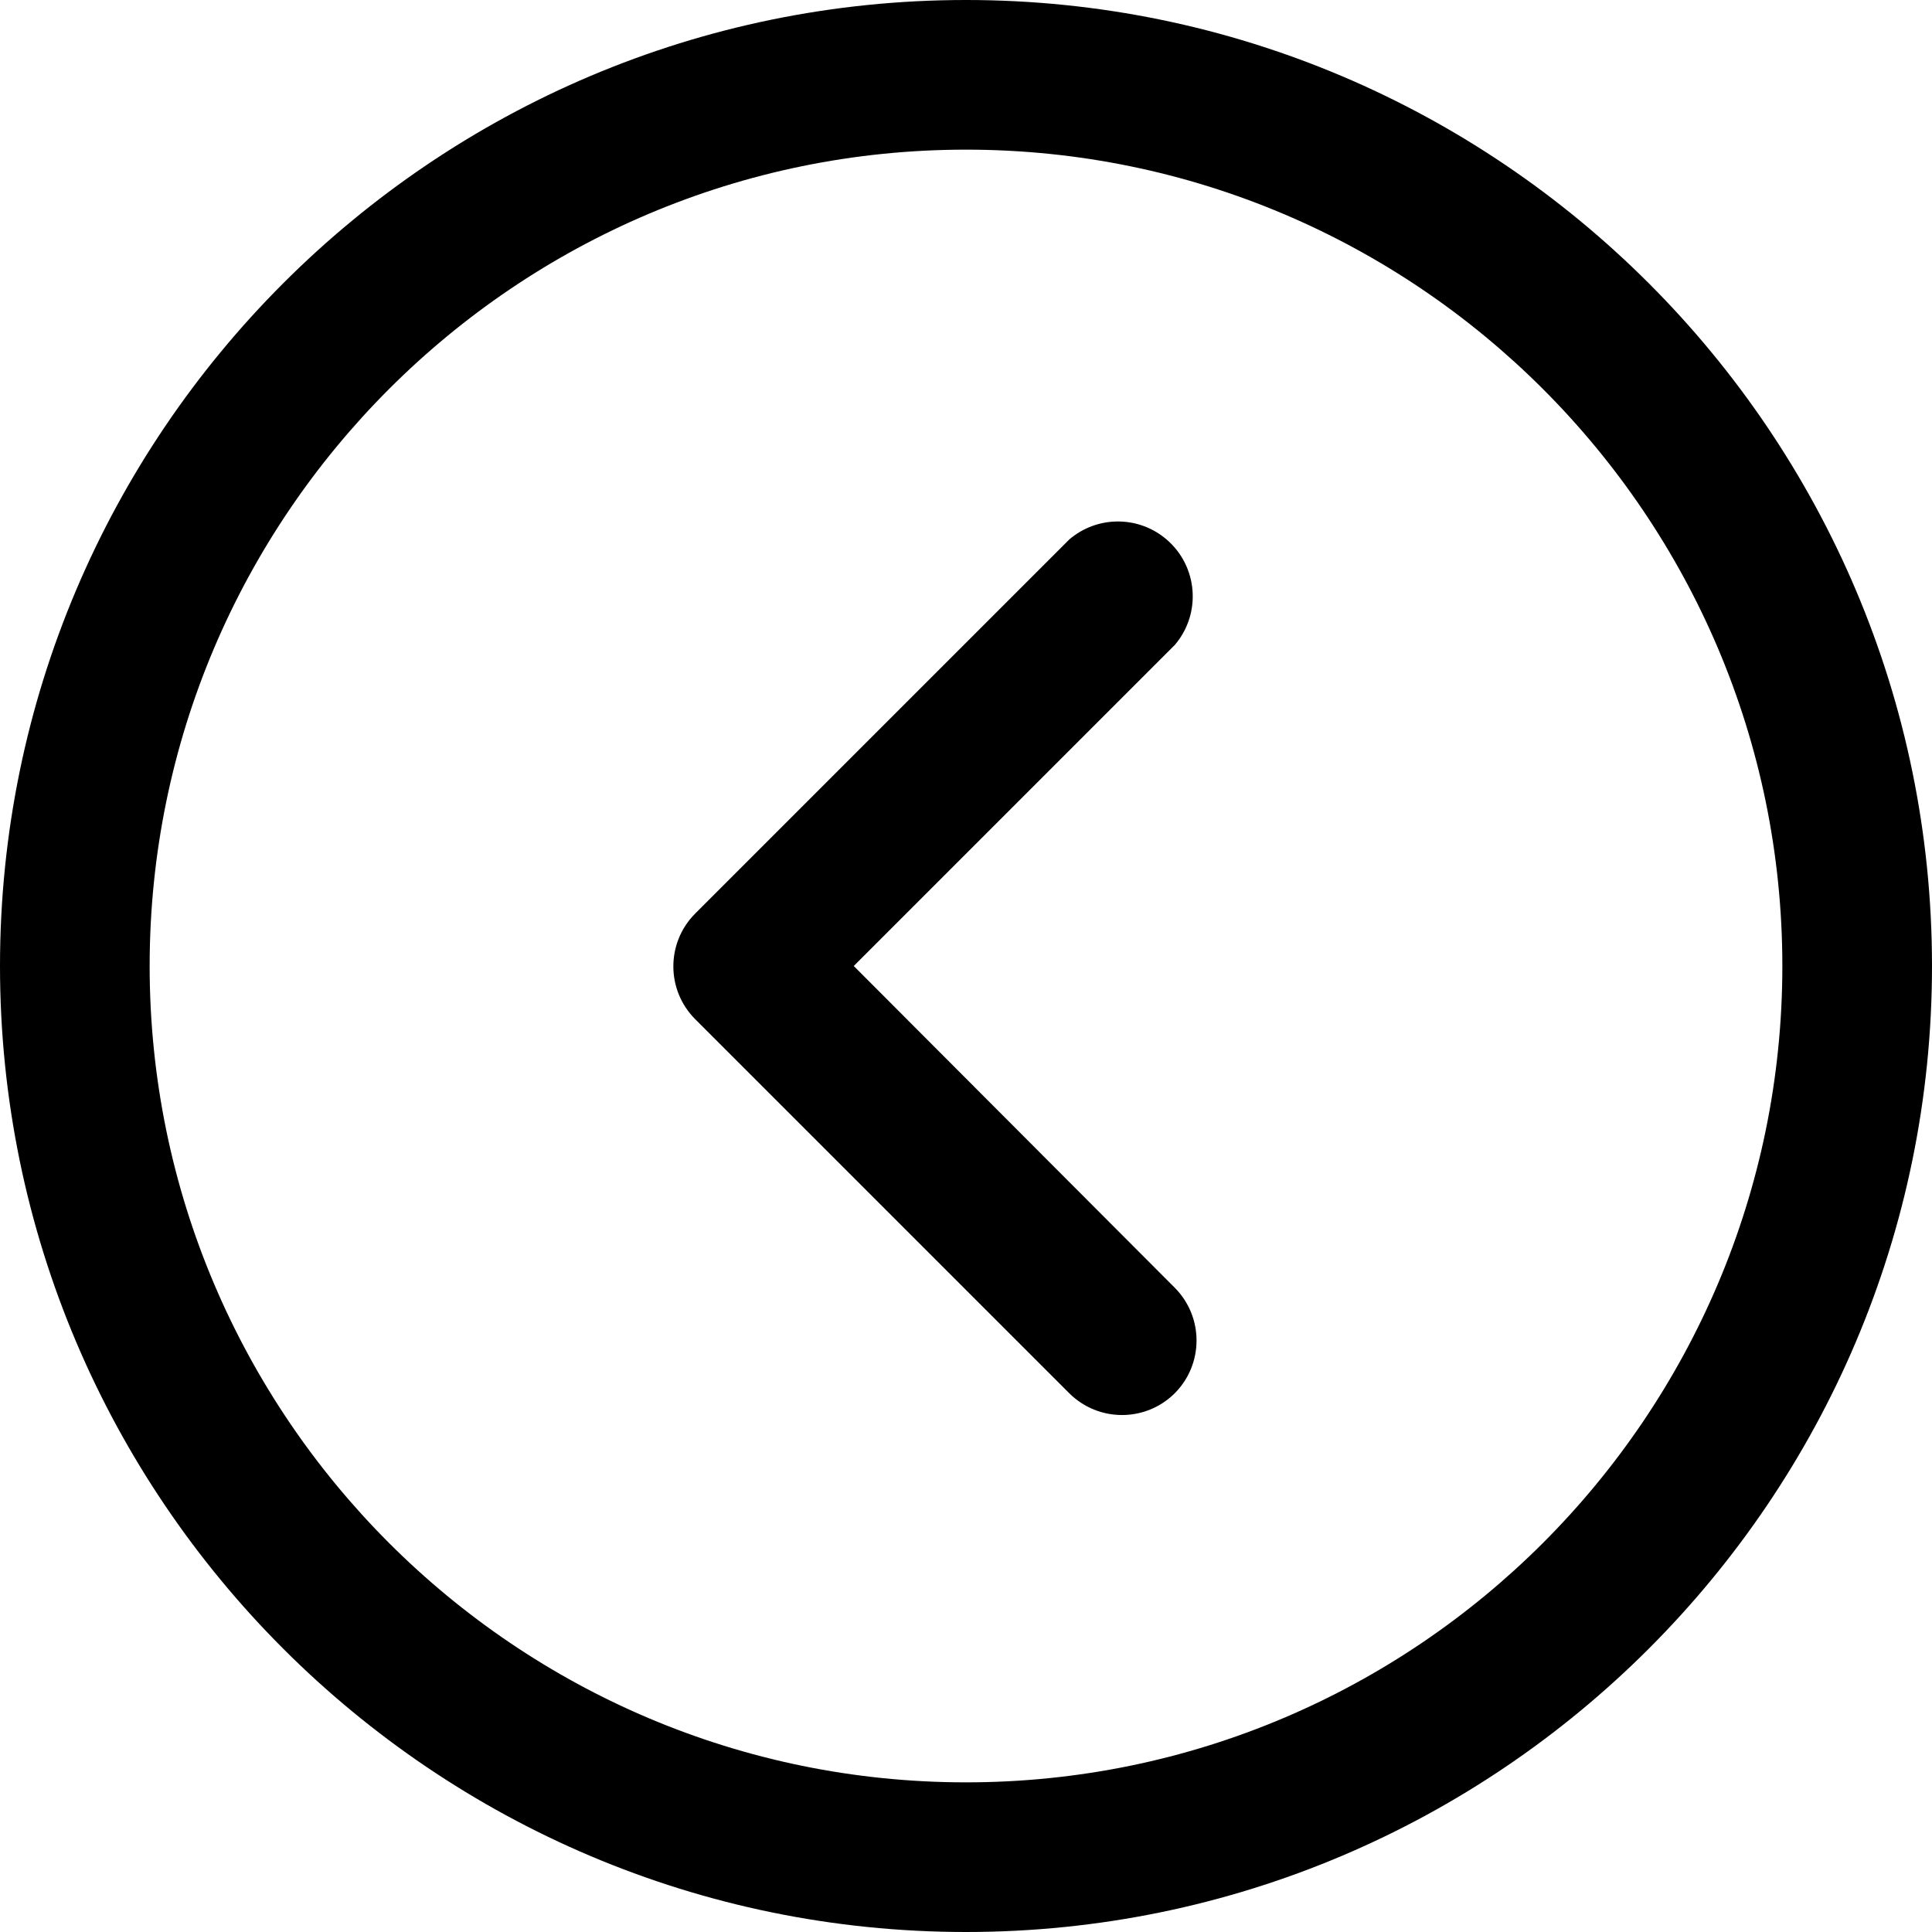 <!-- Generated by IcoMoon.io -->
<svg version="1.1" xmlns="http://www.w3.org/2000/svg" width="1024" height="1024" viewBox="0 0 1024 1024">
<title></title>
<g id="icomoon-ignore">
</g>
<path d="M0 512c0-282.334 229.666-512 512-512s512 229.666 512 512c0 282.335-229.707 512-512 512s-512-229.665-512-512zM944.682 512c0-238.55-194.093-432.682-432.682-432.682s-432.682 194.132-432.682 432.682c0 238.589 194.092 432.682 432.682 432.682s432.682-194.132 432.682-432.682z"></path>
<path d="M566.727 738.452l-198.295-198.295c-15.387-15.468-15.387-40.451 0-55.919l198.295-198.297c14.833-12.73 36.765-12.73 51.598 0 16.619 14.238 18.558 39.303 4.322 55.922l-170.138 170.138 170.141 170.532c15.387 15.468 15.387 40.454 0 55.919-15.468 15.39-40.454 15.39-55.922 0z"></path>
</svg>
